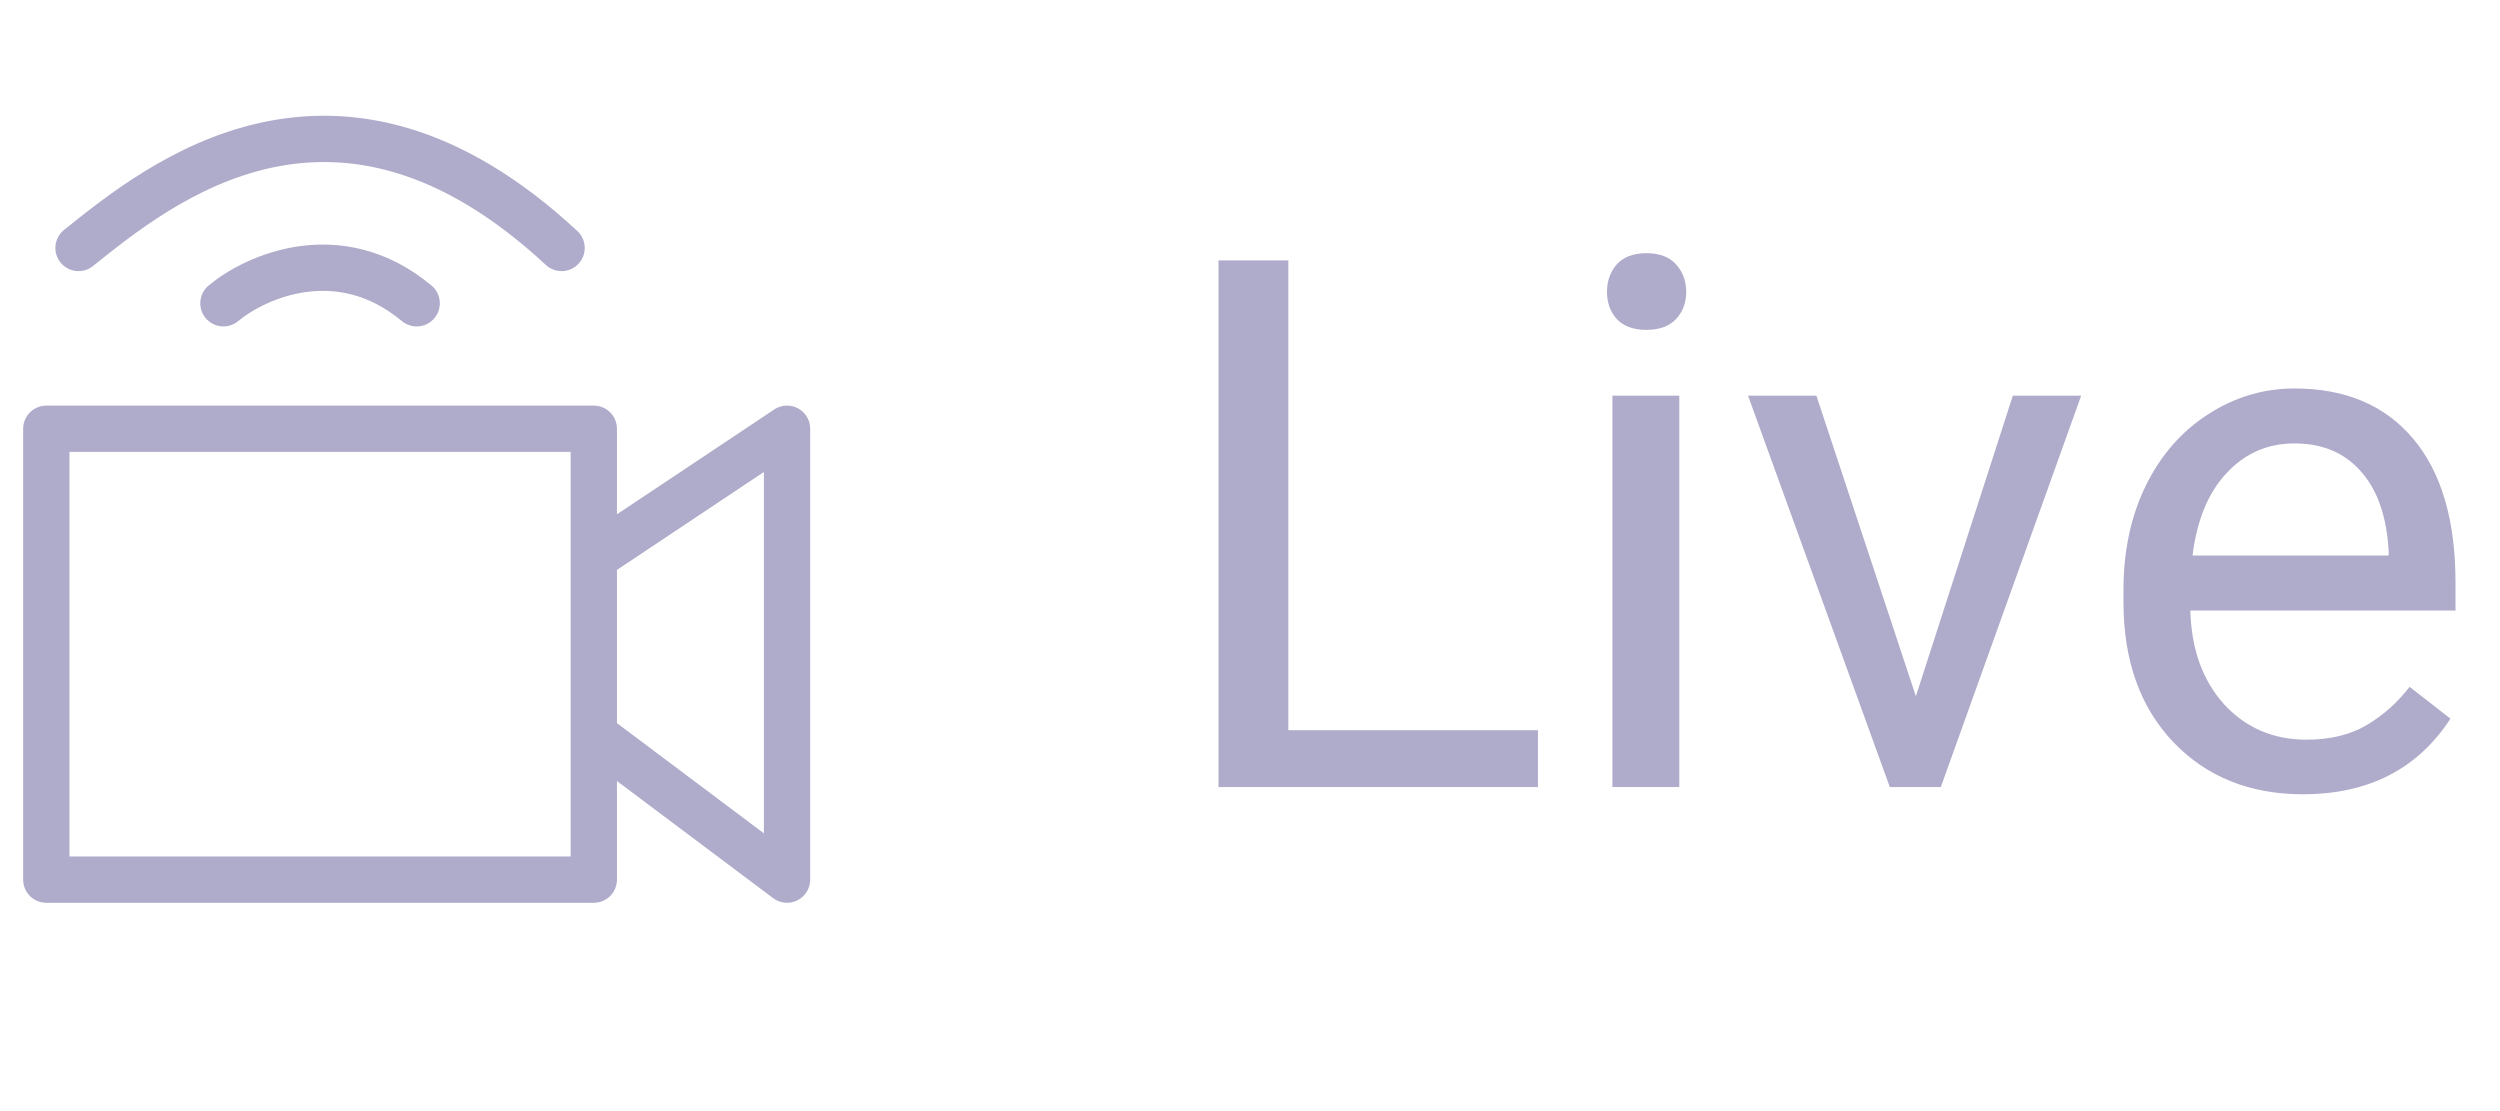 <svg width="54" height="24" viewBox="0 0 54 24" fill="none" xmlns="http://www.w3.org/2000/svg">
<path d="M27.828 15.773H33.219V17H26.32V5.625H27.828V15.773ZM36.273 17H34.828V8.547H36.273V17ZM34.711 6.305C34.711 6.07 34.781 5.872 34.922 5.711C35.068 5.549 35.281 5.469 35.562 5.469C35.844 5.469 36.057 5.549 36.203 5.711C36.349 5.872 36.422 6.07 36.422 6.305C36.422 6.539 36.349 6.734 36.203 6.891C36.057 7.047 35.844 7.125 35.562 7.125C35.281 7.125 35.068 7.047 34.922 6.891C34.781 6.734 34.711 6.539 34.711 6.305ZM41.383 15.039L43.477 8.547H44.953L41.922 17H40.82L37.758 8.547H39.234L41.383 15.039ZM49.742 17.156C48.596 17.156 47.664 16.781 46.945 16.031C46.227 15.276 45.867 14.268 45.867 13.008V12.742C45.867 11.904 46.026 11.156 46.344 10.5C46.667 9.839 47.115 9.323 47.688 8.953C48.266 8.578 48.891 8.391 49.562 8.391C50.661 8.391 51.516 8.753 52.125 9.477C52.734 10.2 53.039 11.237 53.039 12.586V13.188H47.312C47.333 14.021 47.575 14.695 48.039 15.211C48.508 15.721 49.102 15.977 49.82 15.977C50.331 15.977 50.763 15.872 51.117 15.664C51.471 15.456 51.781 15.18 52.047 14.836L52.93 15.523C52.221 16.612 51.159 17.156 49.742 17.156ZM49.562 9.578C48.979 9.578 48.49 9.792 48.094 10.219C47.698 10.641 47.453 11.234 47.359 12H51.594V11.891C51.552 11.156 51.354 10.588 51 10.188C50.646 9.781 50.167 9.578 49.562 9.578Z" fill="#AFABCA"/>
<rect x="1" y="9.261" width="11.826" height="9.739" stroke="#AFABCA" stroke-linejoin="round"/>
<path d="M12.826 12.043L17 9.261V19L12.826 15.87" stroke="#AFABCA" stroke-linejoin="round"/>
<path d="M4.826 6.551C5.522 5.971 7.33 5.16 9 6.551" stroke="#AFABCA" stroke-linecap="round" stroke-linejoin="round"/>
<path d="M1.696 5.356C3.435 3.965 7.261 0.834 12.13 5.356" stroke="#AFABCA" stroke-linecap="round" stroke-linejoin="round"/>
</svg>
